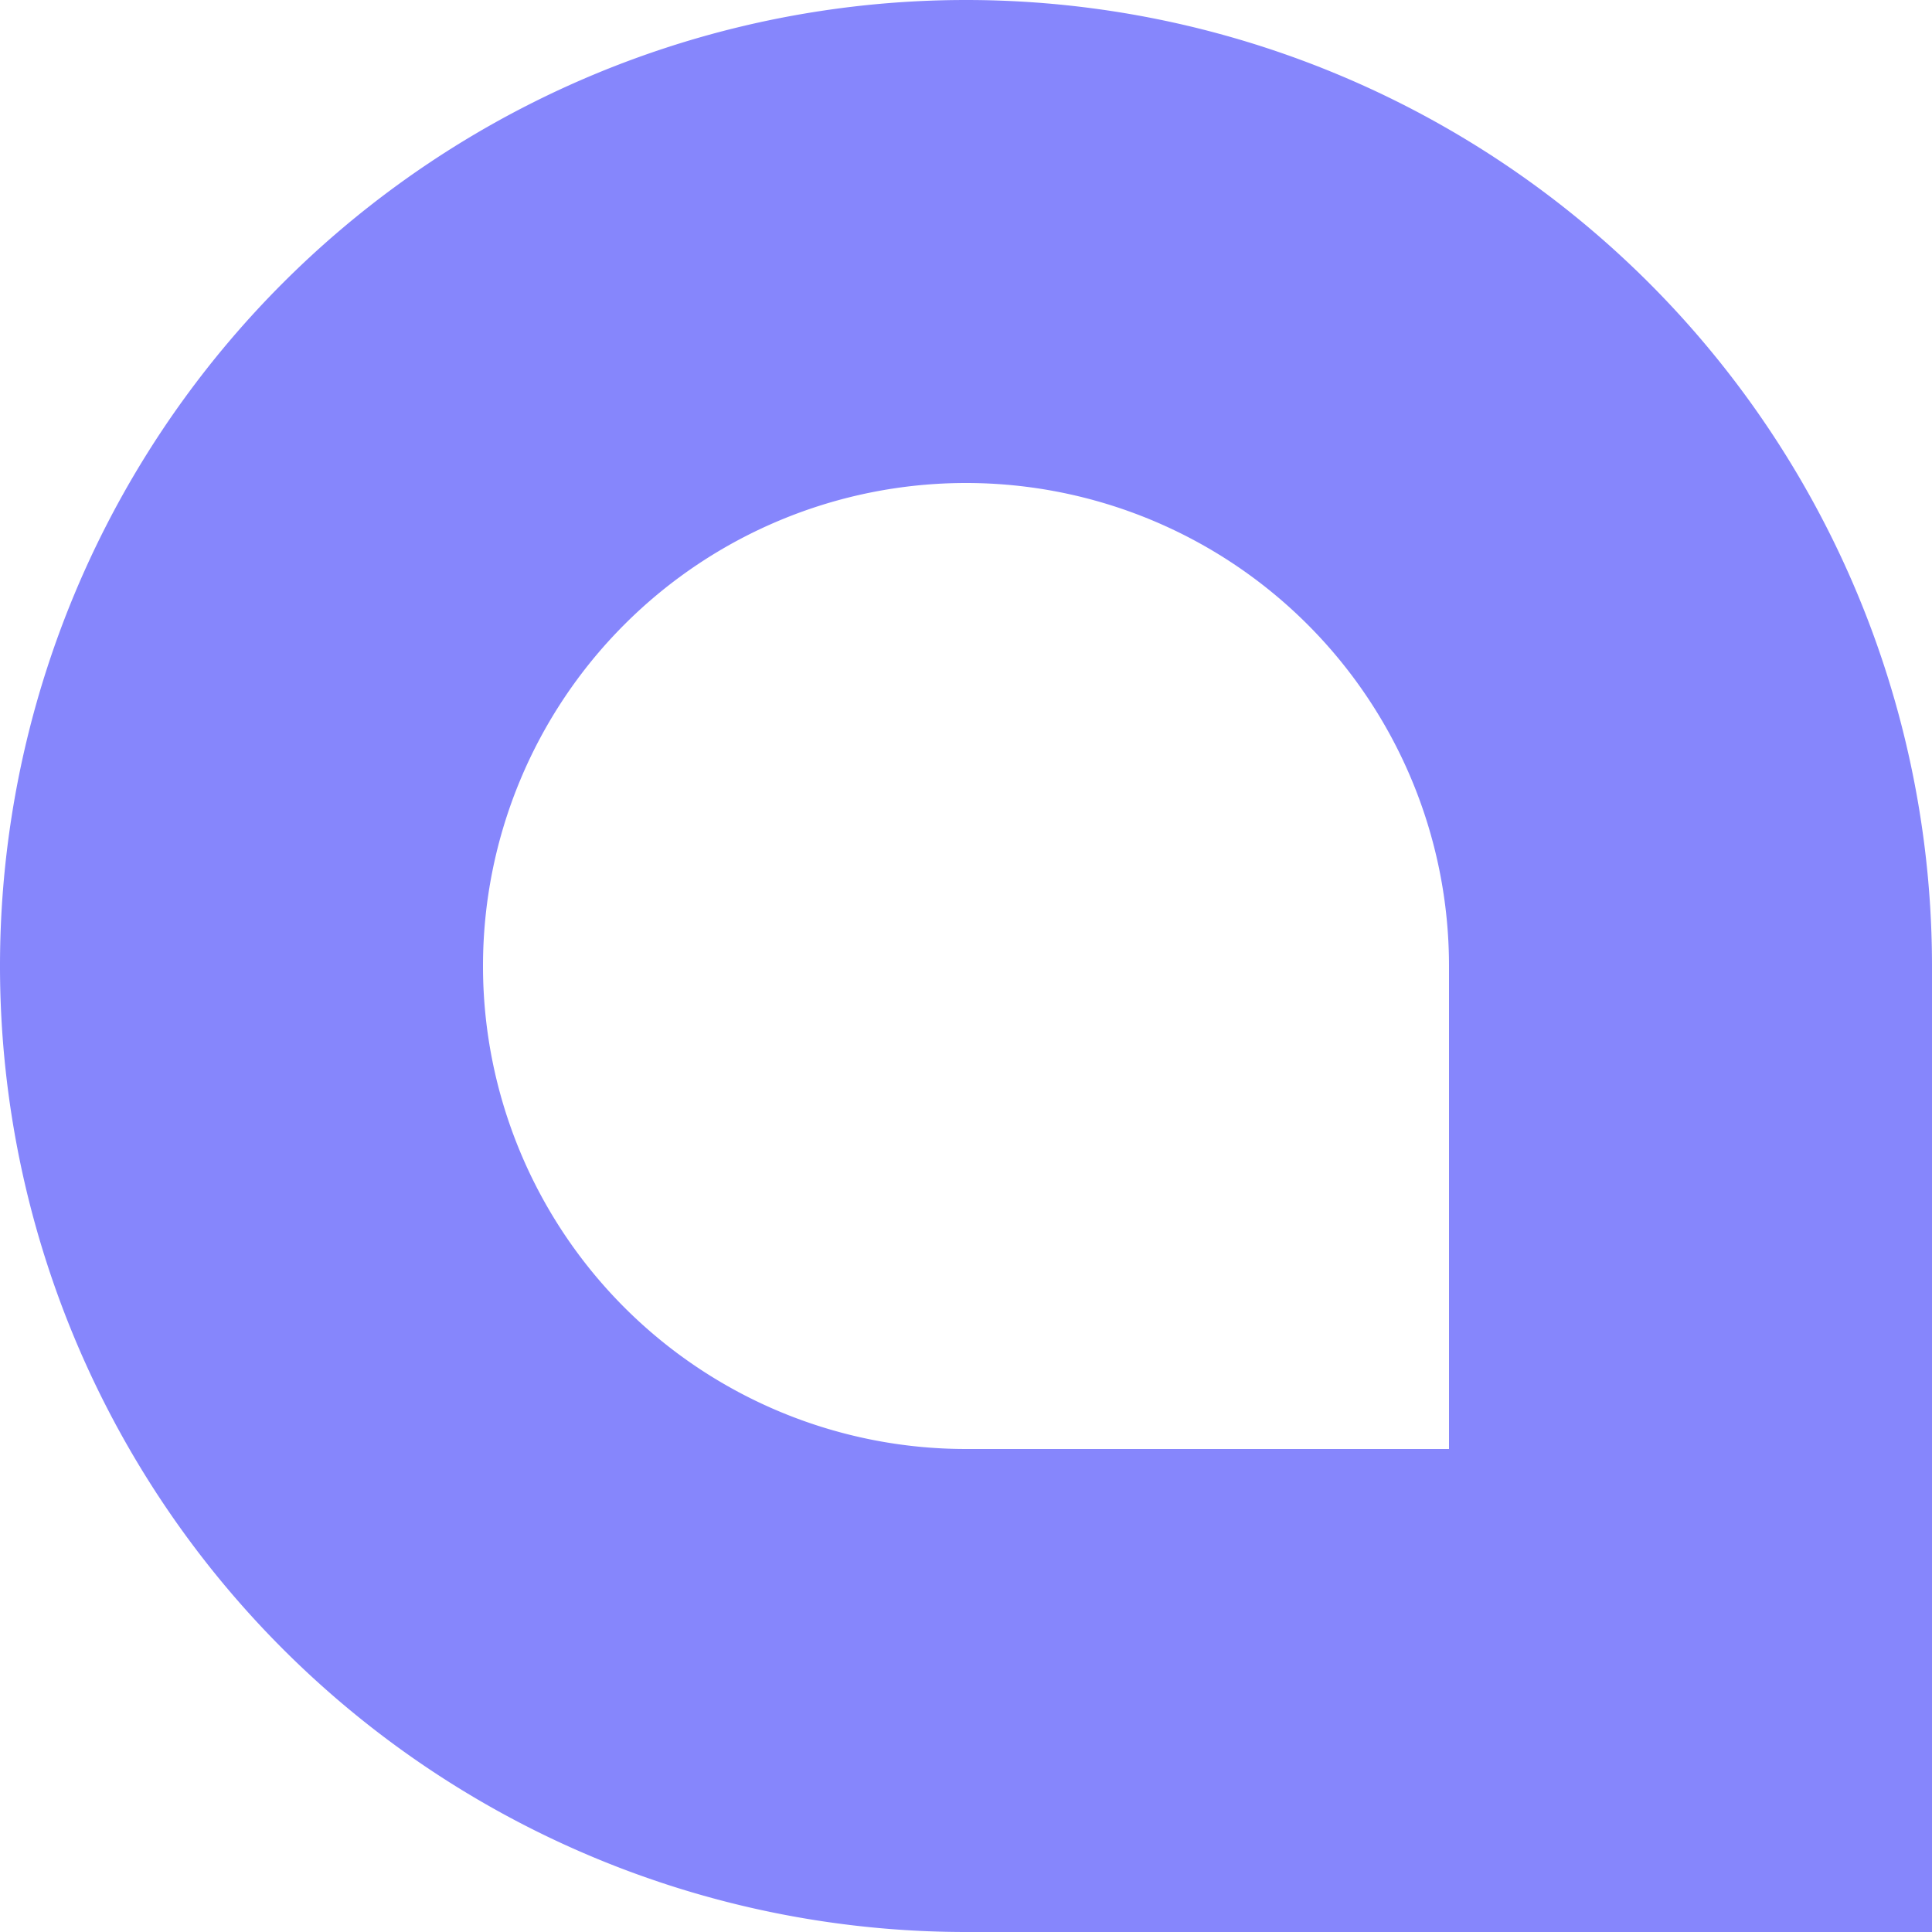 <svg id="Layer_1" data-name="Layer 1" xmlns="http://www.w3.org/2000/svg" viewBox="0 0 100 100"><path d="M50,0a50,50,0,0,0,0,100h50V50A50.005,50.005,0,0,0,50,0ZM75,75H50A25,25,0,1,1,75,50Z" fill="#8686fc"/></svg>